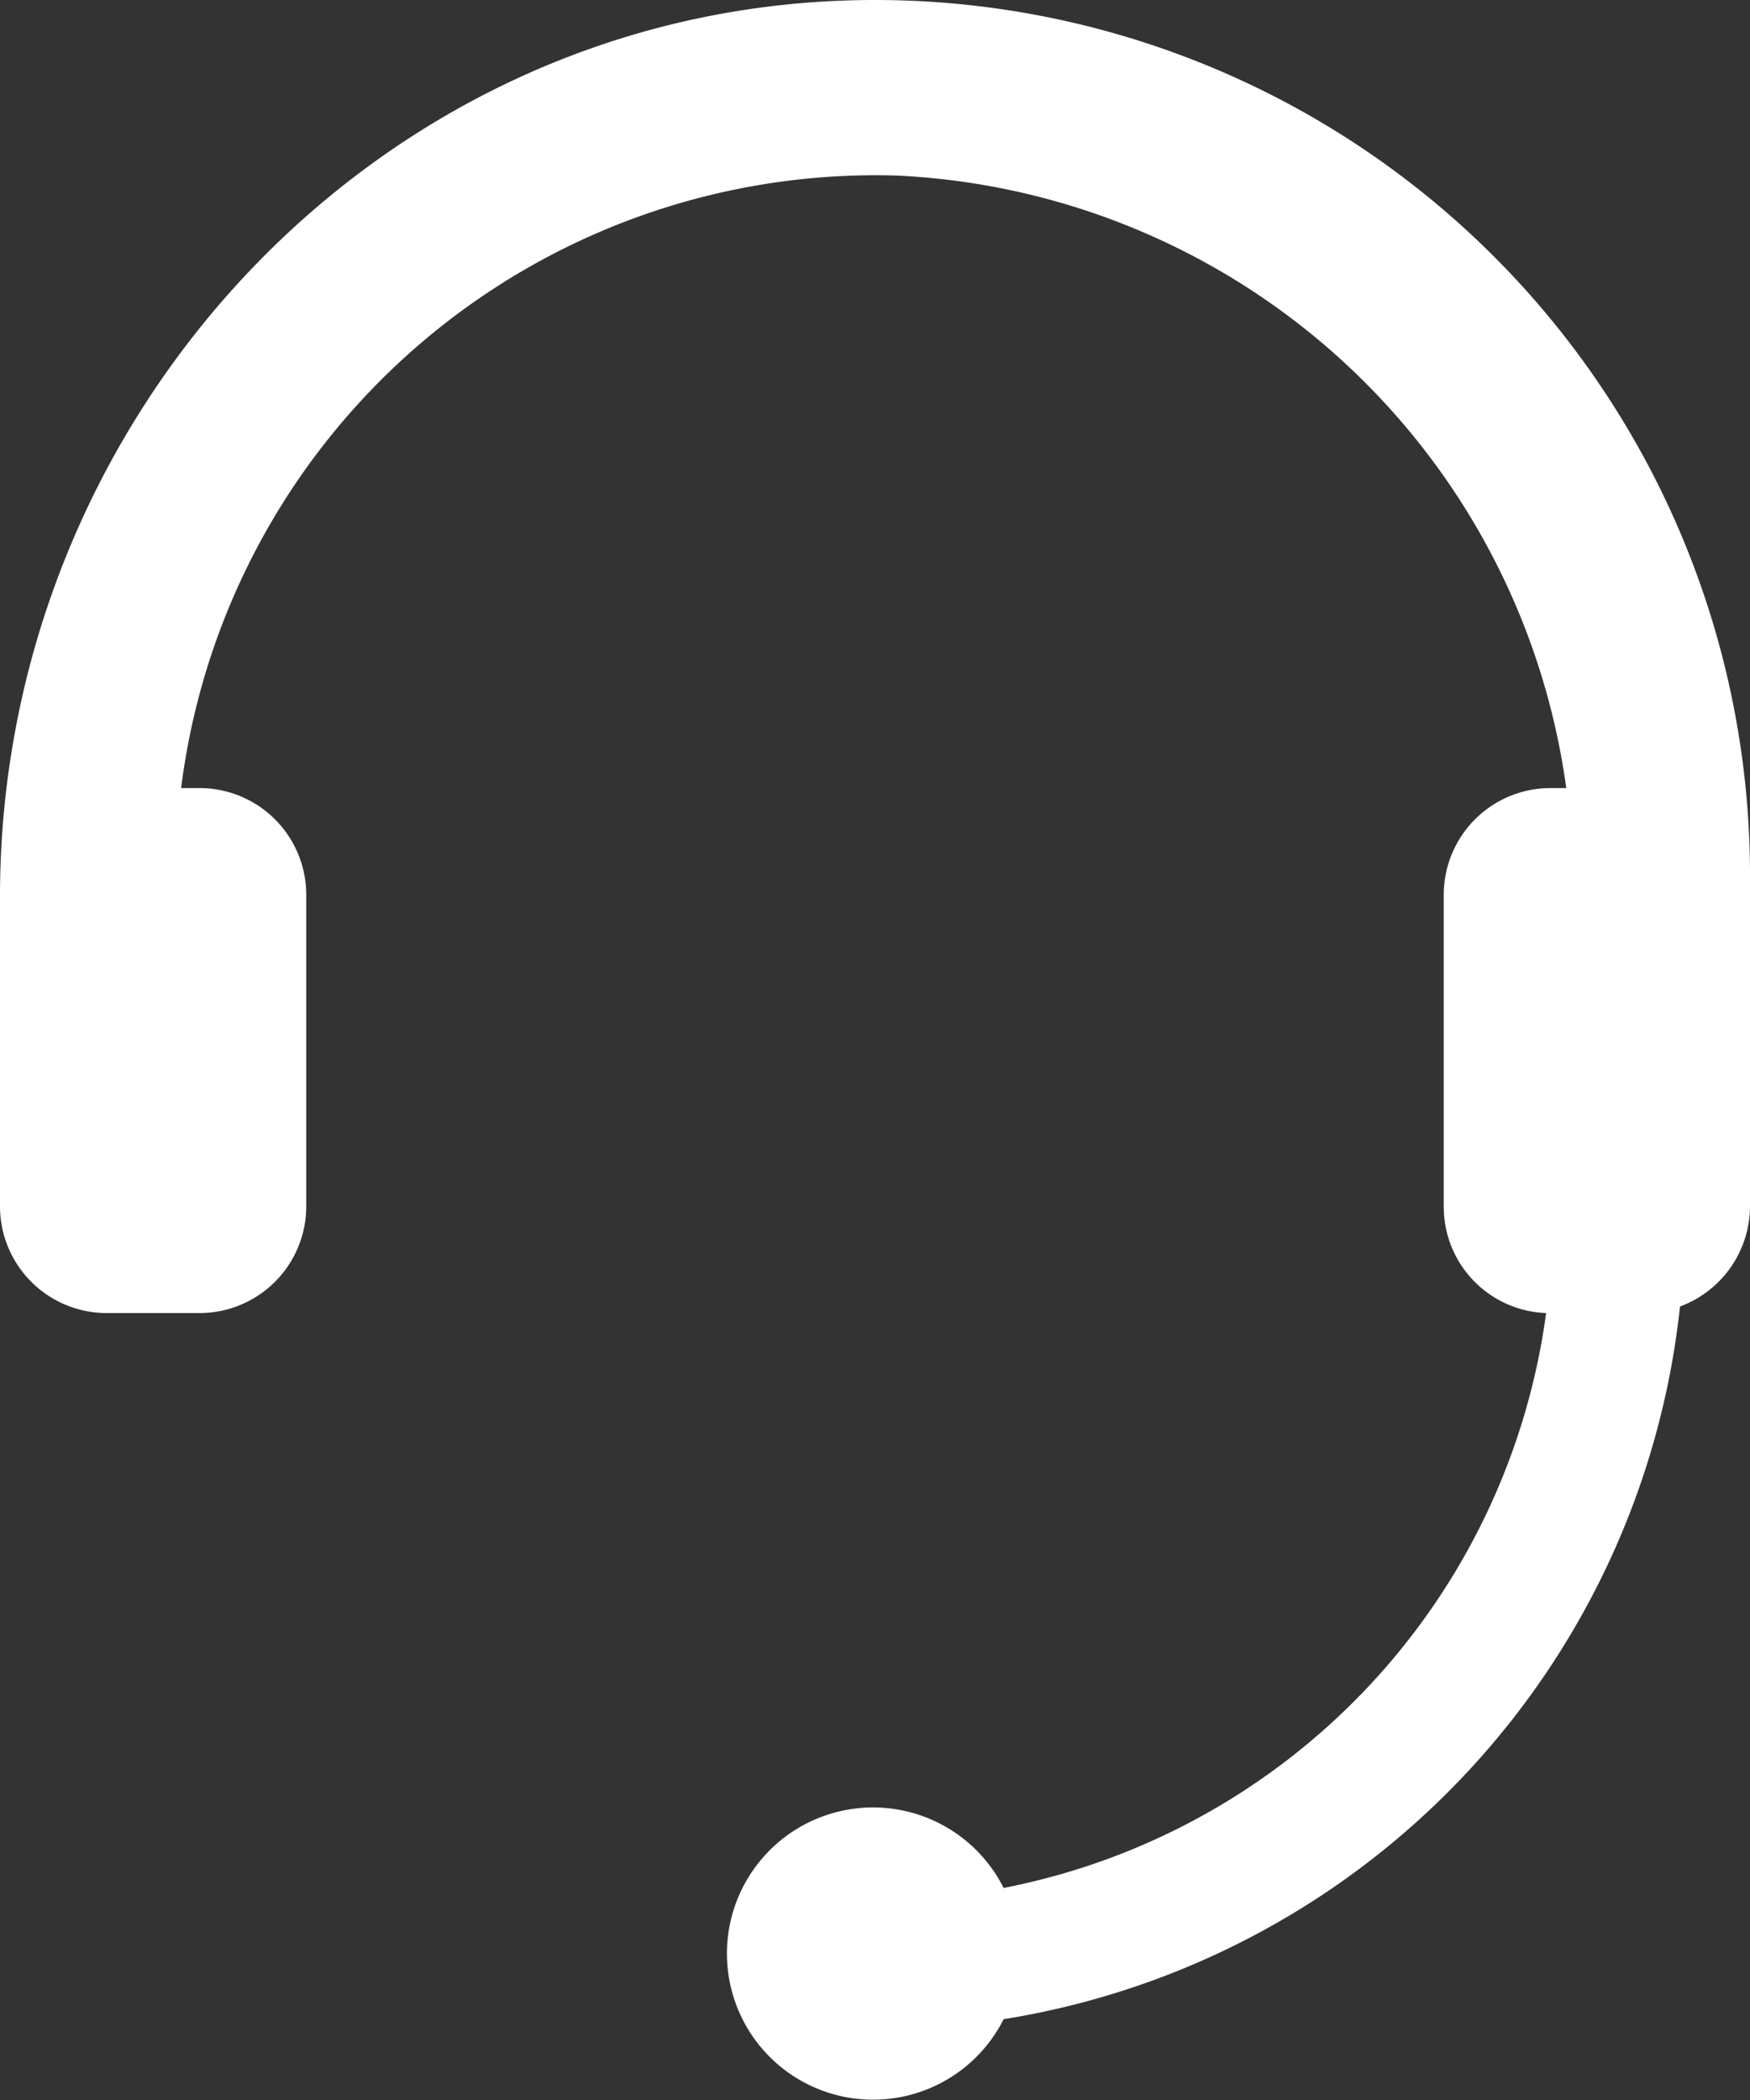 <svg width="40" height="48" fill="none" xmlns="http://www.w3.org/2000/svg"><rect width="100%" height="100%" fill="#333333" stroke="none"/><path d="M19.28.013C8.44.403 0 9.643 0 20.493v7.08a2.44 2.44 0 002.44 2.44h2.12A2.44 2.44 0 007 27.573v-7.12a2.44 2.44 0 00-2.44-2.44h-.42a16 16 0 0116.36-14 16.21 16.21 0 0115.3 14h-.36a2.44 2.44 0 00-2.44 2.44v7.12a2.43 2.43 0 002.34 2.44 15.5 15.5 0 01-12.4 13.14 3.34 3.34 0 100 3 18.49 18.49 0 0015.46-16.29 2.45 2.45 0 001.6-2.29v-7.56a19.999 19.999 0 00-20.72-20z" fill="#fff"/></svg>